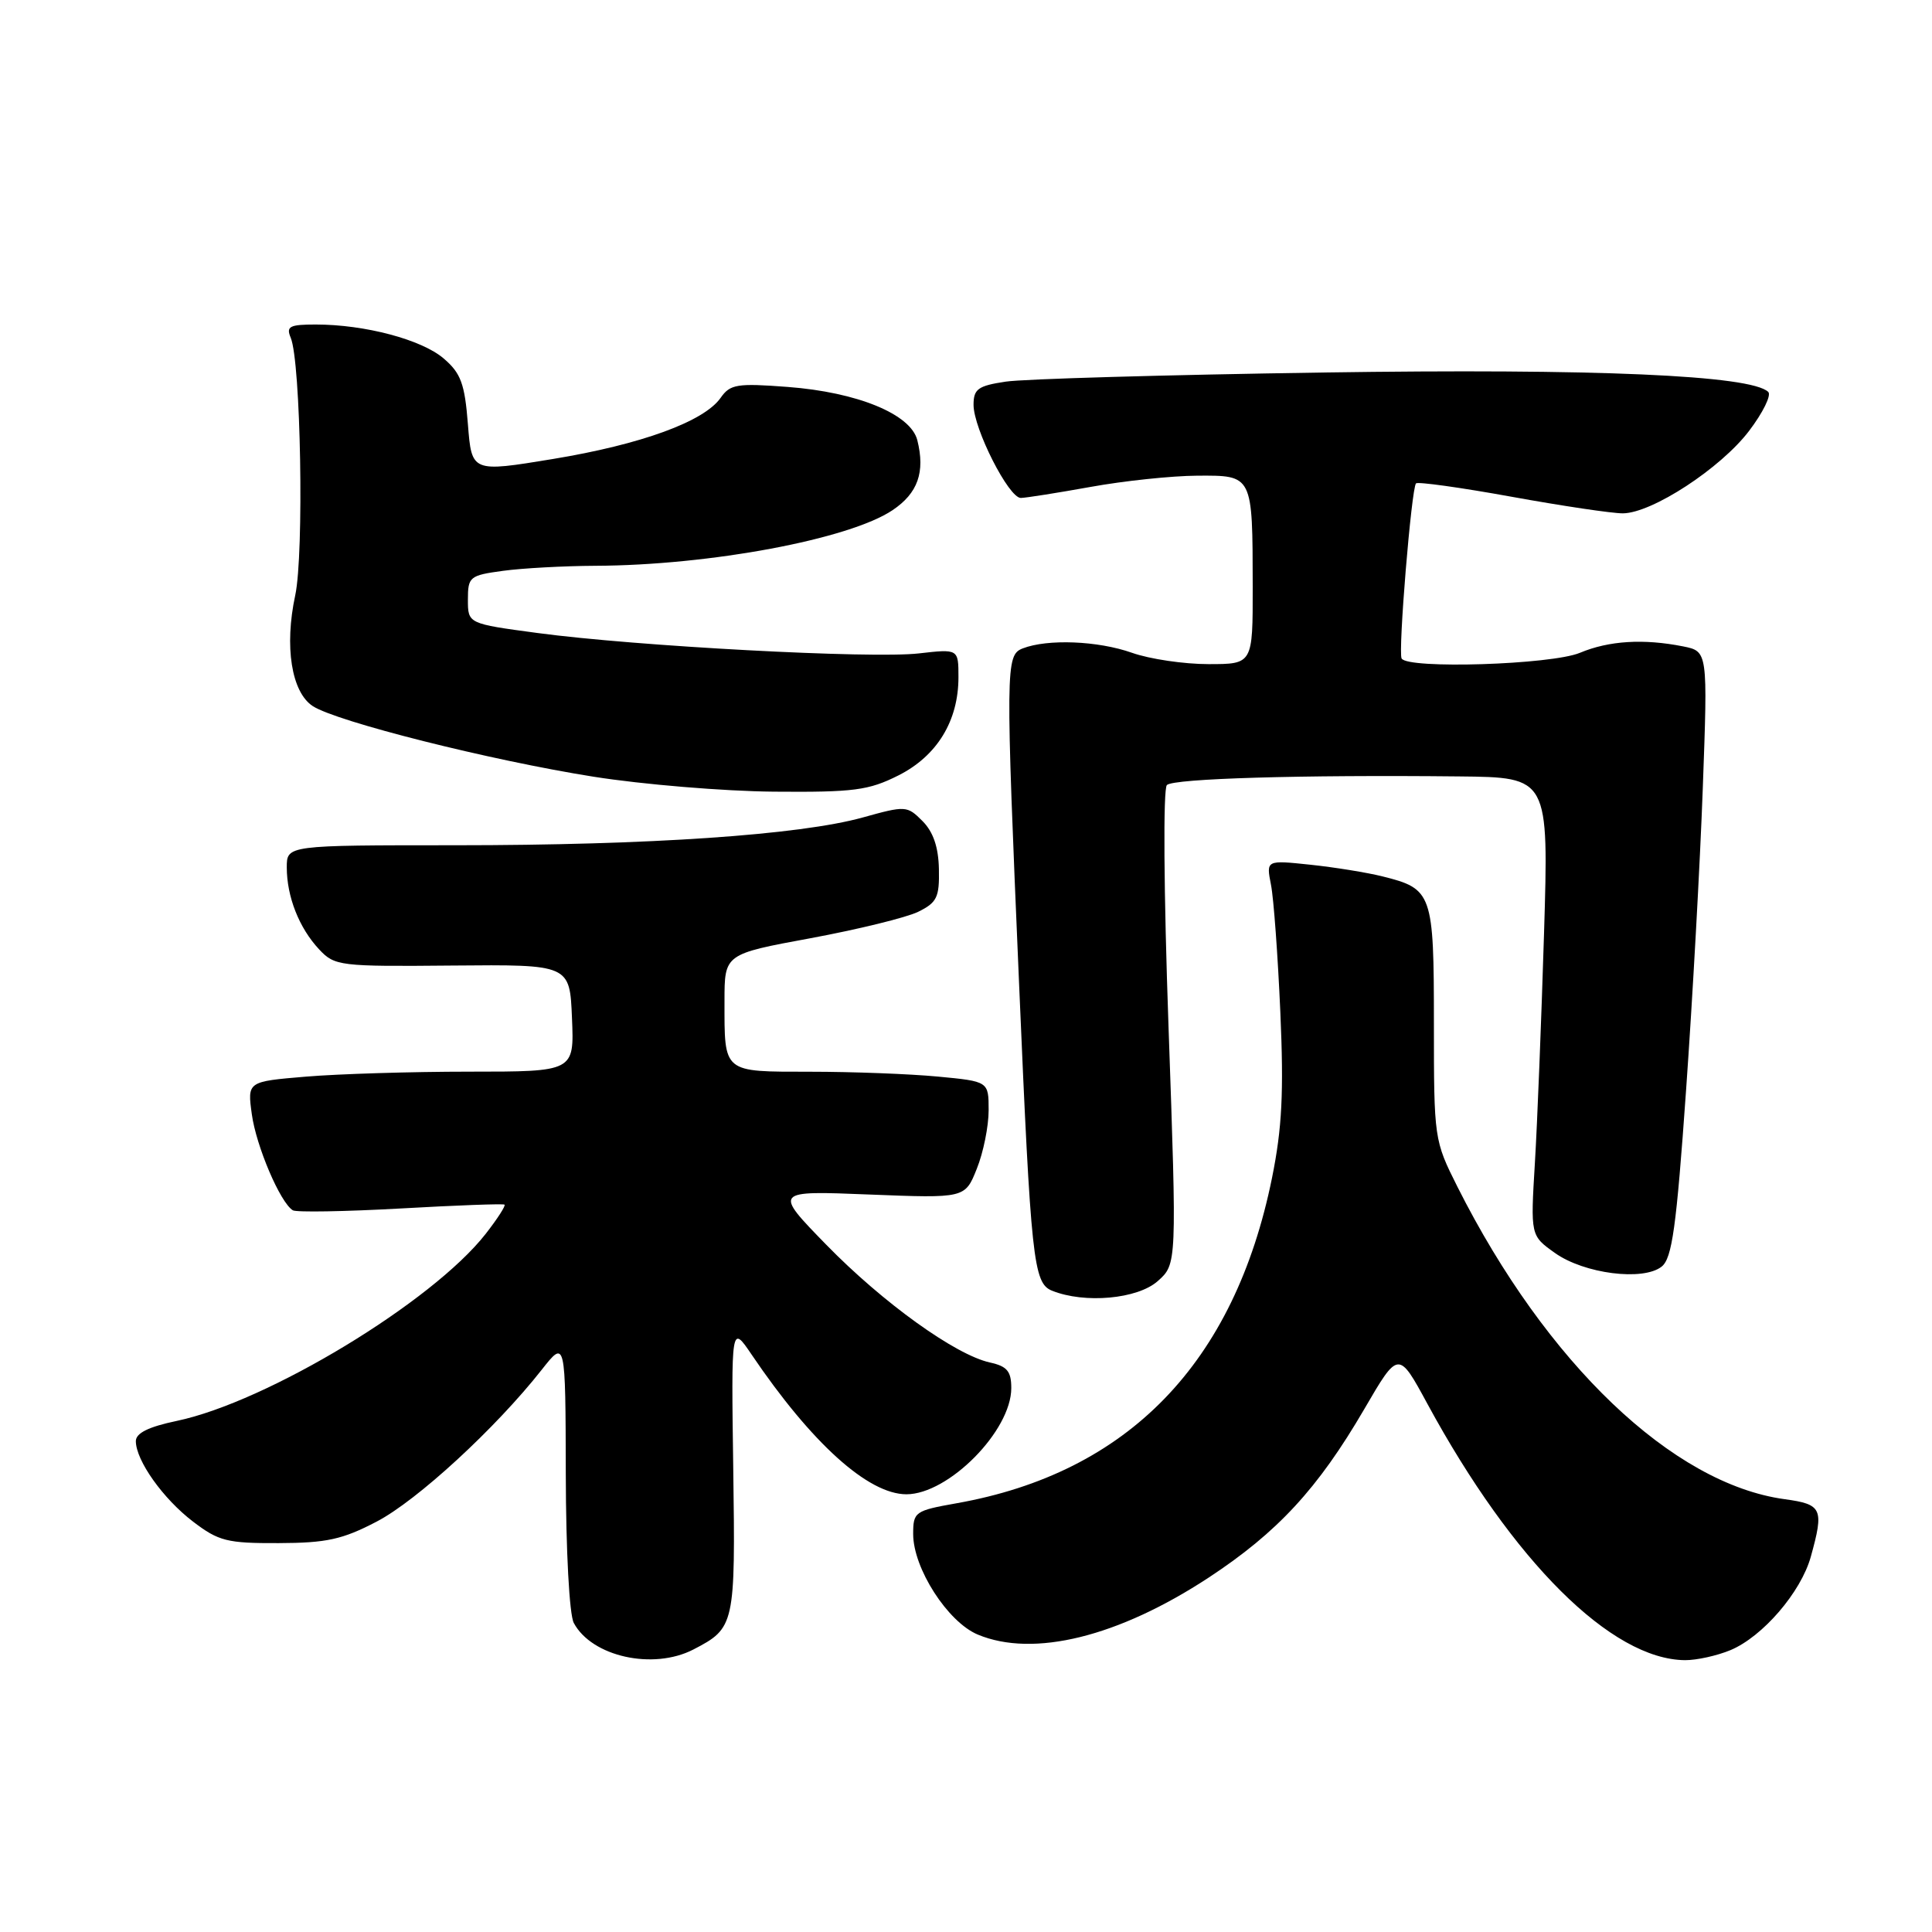 <?xml version="1.0" encoding="UTF-8" standalone="no"?>
<!DOCTYPE svg PUBLIC "-//W3C//DTD SVG 1.1//EN" "http://www.w3.org/Graphics/SVG/1.1/DTD/svg11.dtd" >
<svg xmlns="http://www.w3.org/2000/svg" xmlns:xlink="http://www.w3.org/1999/xlink" version="1.1" viewBox="0 0 256 256">
 <g >
 <path fill="currentColor"
d=" M 91.87 218.57 C 97.37 215.72 97.45 215.36 97.16 194.64 C 96.89 175.50 96.89 175.50 99.60 179.50 C 107.54 191.23 115.03 197.99 120.10 198.00 C 125.68 198.00 134.00 189.59 134.00 183.93 C 134.00 181.70 133.45 181.04 131.18 180.54 C 126.59 179.53 117.00 172.63 109.50 164.95 C 102.50 157.77 102.50 157.77 115.18 158.28 C 127.87 158.78 127.87 158.78 129.43 154.87 C 130.30 152.72 131.00 149.23 131.00 147.12 C 131.00 143.29 131.00 143.29 124.25 142.65 C 120.54 142.30 112.94 142.01 107.36 142.01 C 95.69 142.00 96.00 142.25 96.00 132.63 C 96.00 126.42 96.00 126.42 107.39 124.32 C 113.65 123.16 120.06 121.59 121.64 120.83 C 124.15 119.60 124.49 118.91 124.41 115.15 C 124.35 112.23 123.65 110.21 122.23 108.79 C 120.20 106.75 119.99 106.74 114.32 108.32 C 105.95 110.64 86.06 112.00 60.35 112.00 C 38.00 112.00 38.00 112.00 38.00 114.93 C 38.00 118.82 39.64 122.97 42.28 125.79 C 44.35 128.00 44.97 128.08 59.96 127.94 C 75.50 127.80 75.50 127.80 75.79 134.90 C 76.09 142.00 76.09 142.00 62.19 142.00 C 54.55 142.00 44.81 142.30 40.54 142.66 C 32.77 143.31 32.77 143.31 33.37 147.66 C 33.95 151.88 37.13 159.35 38.80 160.37 C 39.25 160.65 45.67 160.54 53.06 160.13 C 60.45 159.71 66.66 159.48 66.85 159.62 C 67.04 159.75 65.91 161.50 64.35 163.50 C 57.28 172.53 35.43 185.76 23.41 188.28 C 19.69 189.06 18.00 189.89 18.00 190.96 C 18.01 193.53 21.61 198.60 25.59 201.63 C 28.97 204.21 30.10 204.50 36.92 204.47 C 43.26 204.45 45.38 203.99 49.91 201.62 C 55.27 198.83 65.69 189.24 71.78 181.50 C 74.93 177.50 74.93 177.50 74.97 195.32 C 74.99 205.50 75.44 213.95 76.03 215.05 C 78.42 219.52 86.54 221.32 91.87 218.57 Z  M 229.30 218.65 C 233.57 216.86 238.63 210.98 239.94 206.28 C 241.71 199.90 241.45 199.33 236.47 198.65 C 221.63 196.62 204.90 180.64 193.13 157.28 C 190.03 151.11 190.00 150.93 190.00 135.60 C 190.00 118.36 189.80 117.77 183.20 116.13 C 181.17 115.62 176.86 114.92 173.63 114.58 C 167.77 113.96 167.77 113.96 168.41 117.23 C 168.77 119.03 169.32 126.62 169.65 134.09 C 170.12 144.77 169.88 149.48 168.55 156.07 C 163.57 180.62 149.48 195.16 126.75 199.19 C 121.23 200.17 121.00 200.33 121.00 203.27 C 121.00 207.81 125.57 214.92 129.56 216.59 C 136.94 219.67 148.20 216.89 160.17 209.03 C 169.28 203.04 174.63 197.25 180.77 186.72 C 185.30 178.94 185.30 178.94 189.13 186.00 C 200.49 206.93 213.53 219.90 223.28 219.98 C 224.81 219.99 227.52 219.39 229.30 218.65 Z  M 153.41 169.75 C 155.94 167.50 155.94 167.50 154.84 136.18 C 154.20 118.08 154.11 104.51 154.62 104.02 C 155.52 103.16 172.37 102.66 193.36 102.88 C 205.22 103.00 205.22 103.00 204.59 123.75 C 204.24 135.16 203.70 148.83 203.38 154.11 C 202.80 163.72 202.80 163.72 206.03 166.02 C 209.90 168.78 217.72 169.78 220.18 167.83 C 221.56 166.73 222.13 162.65 223.41 144.50 C 224.27 132.40 225.27 114.36 225.63 104.40 C 226.29 86.31 226.29 86.31 223.02 85.65 C 217.78 84.61 213.20 84.89 209.35 86.50 C 205.57 88.08 186.48 88.68 185.72 87.25 C 185.24 86.35 187.02 64.69 187.63 64.05 C 187.87 63.81 193.56 64.60 200.28 65.82 C 207.00 67.04 213.64 68.03 215.04 68.02 C 218.90 67.99 228.00 62.05 231.76 57.10 C 233.60 54.68 234.74 52.36 234.30 51.93 C 232.02 49.72 211.51 48.82 175.30 49.36 C 154.51 49.67 135.59 50.21 133.25 50.57 C 129.59 51.12 129.00 51.55 129.00 53.64 C 129.00 56.80 133.67 66.01 135.27 65.98 C 135.95 65.97 140.10 65.31 144.50 64.52 C 148.90 63.72 155.26 63.05 158.63 63.03 C 166.03 62.99 165.97 62.87 165.99 77.75 C 166.00 88.00 166.00 88.00 160.13 88.00 C 156.89 88.00 152.34 87.33 150.00 86.50 C 145.48 84.90 138.79 84.64 135.51 85.92 C 133.24 86.80 133.23 88.32 135.04 130.50 C 136.60 166.99 136.93 170.03 139.39 171.02 C 143.72 172.77 150.74 172.13 153.41 169.75 Z  M 119.04 102.75 C 124.16 100.17 127.00 95.53 127.00 89.74 C 127.00 85.98 127.00 85.98 121.75 86.58 C 115.50 87.30 84.32 85.63 71.25 83.88 C 62.00 82.64 62.00 82.64 62.00 79.46 C 62.00 76.43 62.22 76.24 66.64 75.64 C 69.19 75.29 74.70 74.99 78.89 74.97 C 94.07 74.91 112.54 71.45 118.27 67.60 C 121.62 65.35 122.61 62.56 121.55 58.33 C 120.68 54.87 113.61 51.97 104.37 51.27 C 97.66 50.76 96.75 50.91 95.49 52.71 C 93.29 55.86 84.97 58.89 73.26 60.82 C 62.50 62.59 62.50 62.59 62.00 56.21 C 61.58 50.85 61.07 49.45 58.80 47.51 C 55.89 45.00 48.35 43.00 41.84 43.00 C 38.36 43.00 37.89 43.25 38.52 44.75 C 39.86 47.91 40.30 73.36 39.12 78.88 C 37.66 85.66 38.62 91.71 41.44 93.56 C 44.60 95.62 64.97 100.75 78.66 102.92 C 85.17 103.95 95.92 104.84 102.54 104.90 C 113.15 104.99 115.10 104.73 119.04 102.75 Z "/>
</g>
</svg>